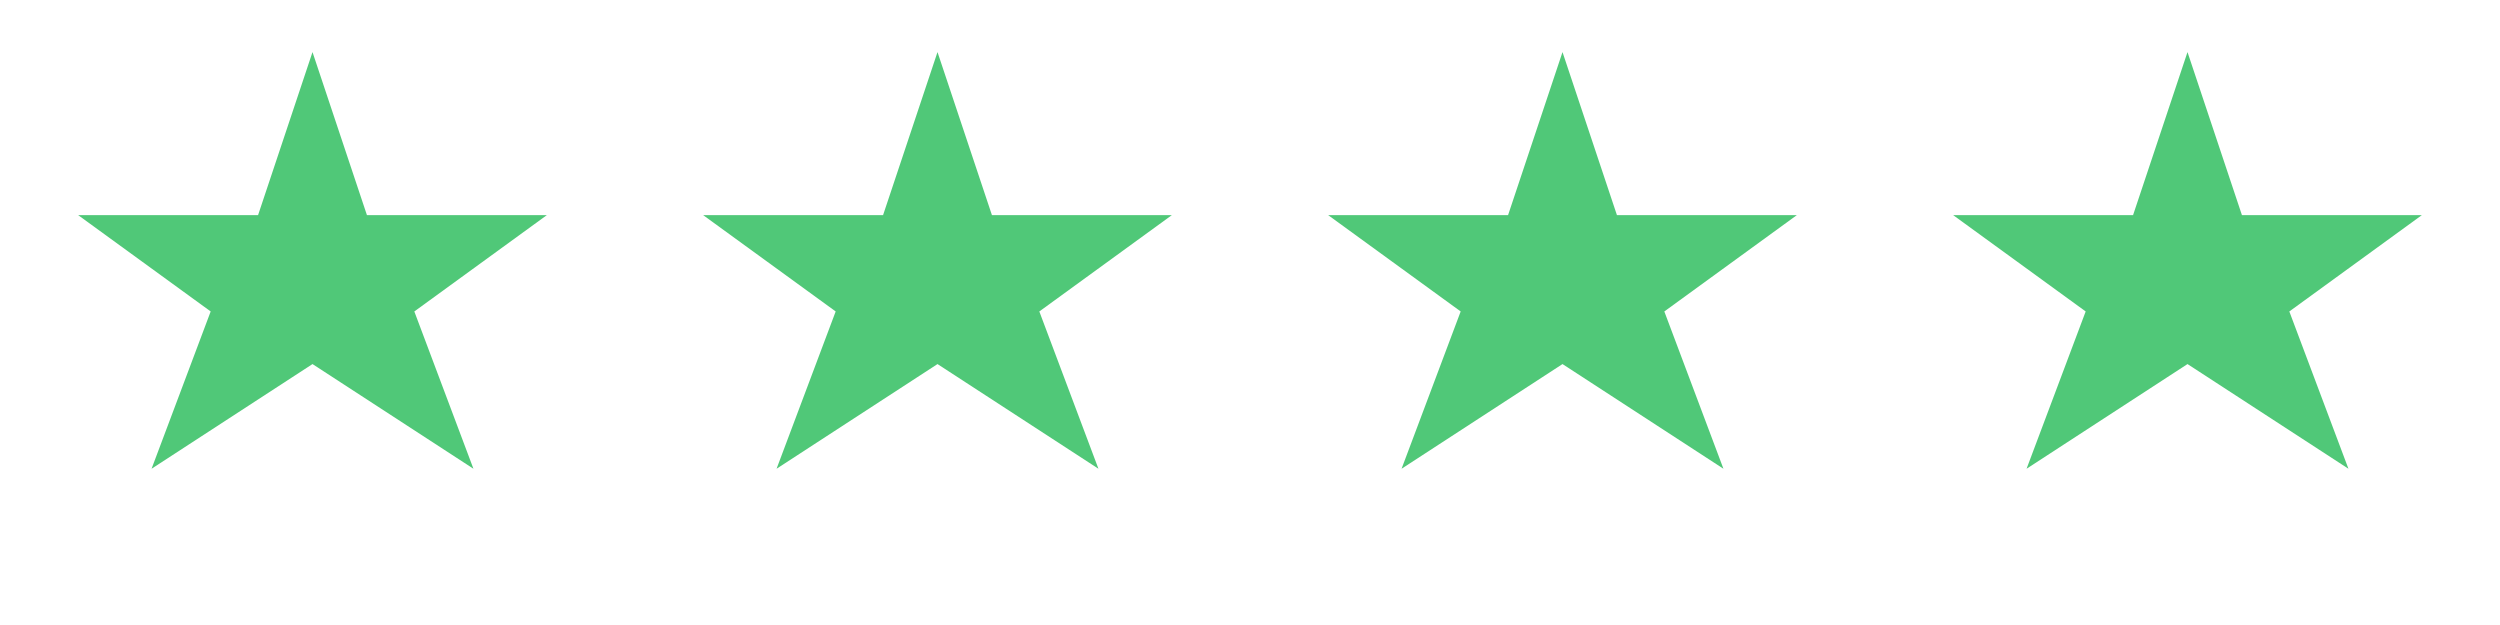 <svg width="48" height="12" viewBox="0 0 96 24" xmlns="http://www.w3.org/2000/svg">
  <path d="M12 2l2.09 6.26H21l-5.09 3.7L18.18 18 12 13.98 5.82 18 8.09 11.96 3 8.26h6.91L12 2z" fill="#50C878"/>
  <path d="M36 2l2.09 6.26H45l-5.09 3.7L42.18 18 36 13.98 29.82 18 32.09 11.96 27 8.26h6.91L36 2z" fill="#50C878"/>
  <path d="M60 2l2.09 6.26H69l-5.09 3.7L66.18 18 60 13.98 53.82 18 56.09 11.96 51 8.26h6.91L60 2z" fill="#50C878"/>
  <path d="M84 2l2.09 6.26H93l-5.09 3.7L90.18 18 84 13.98 77.82 18 80.09 11.96 75 8.26h6.91L84 2z" fill="#50C878"/>
</svg>
